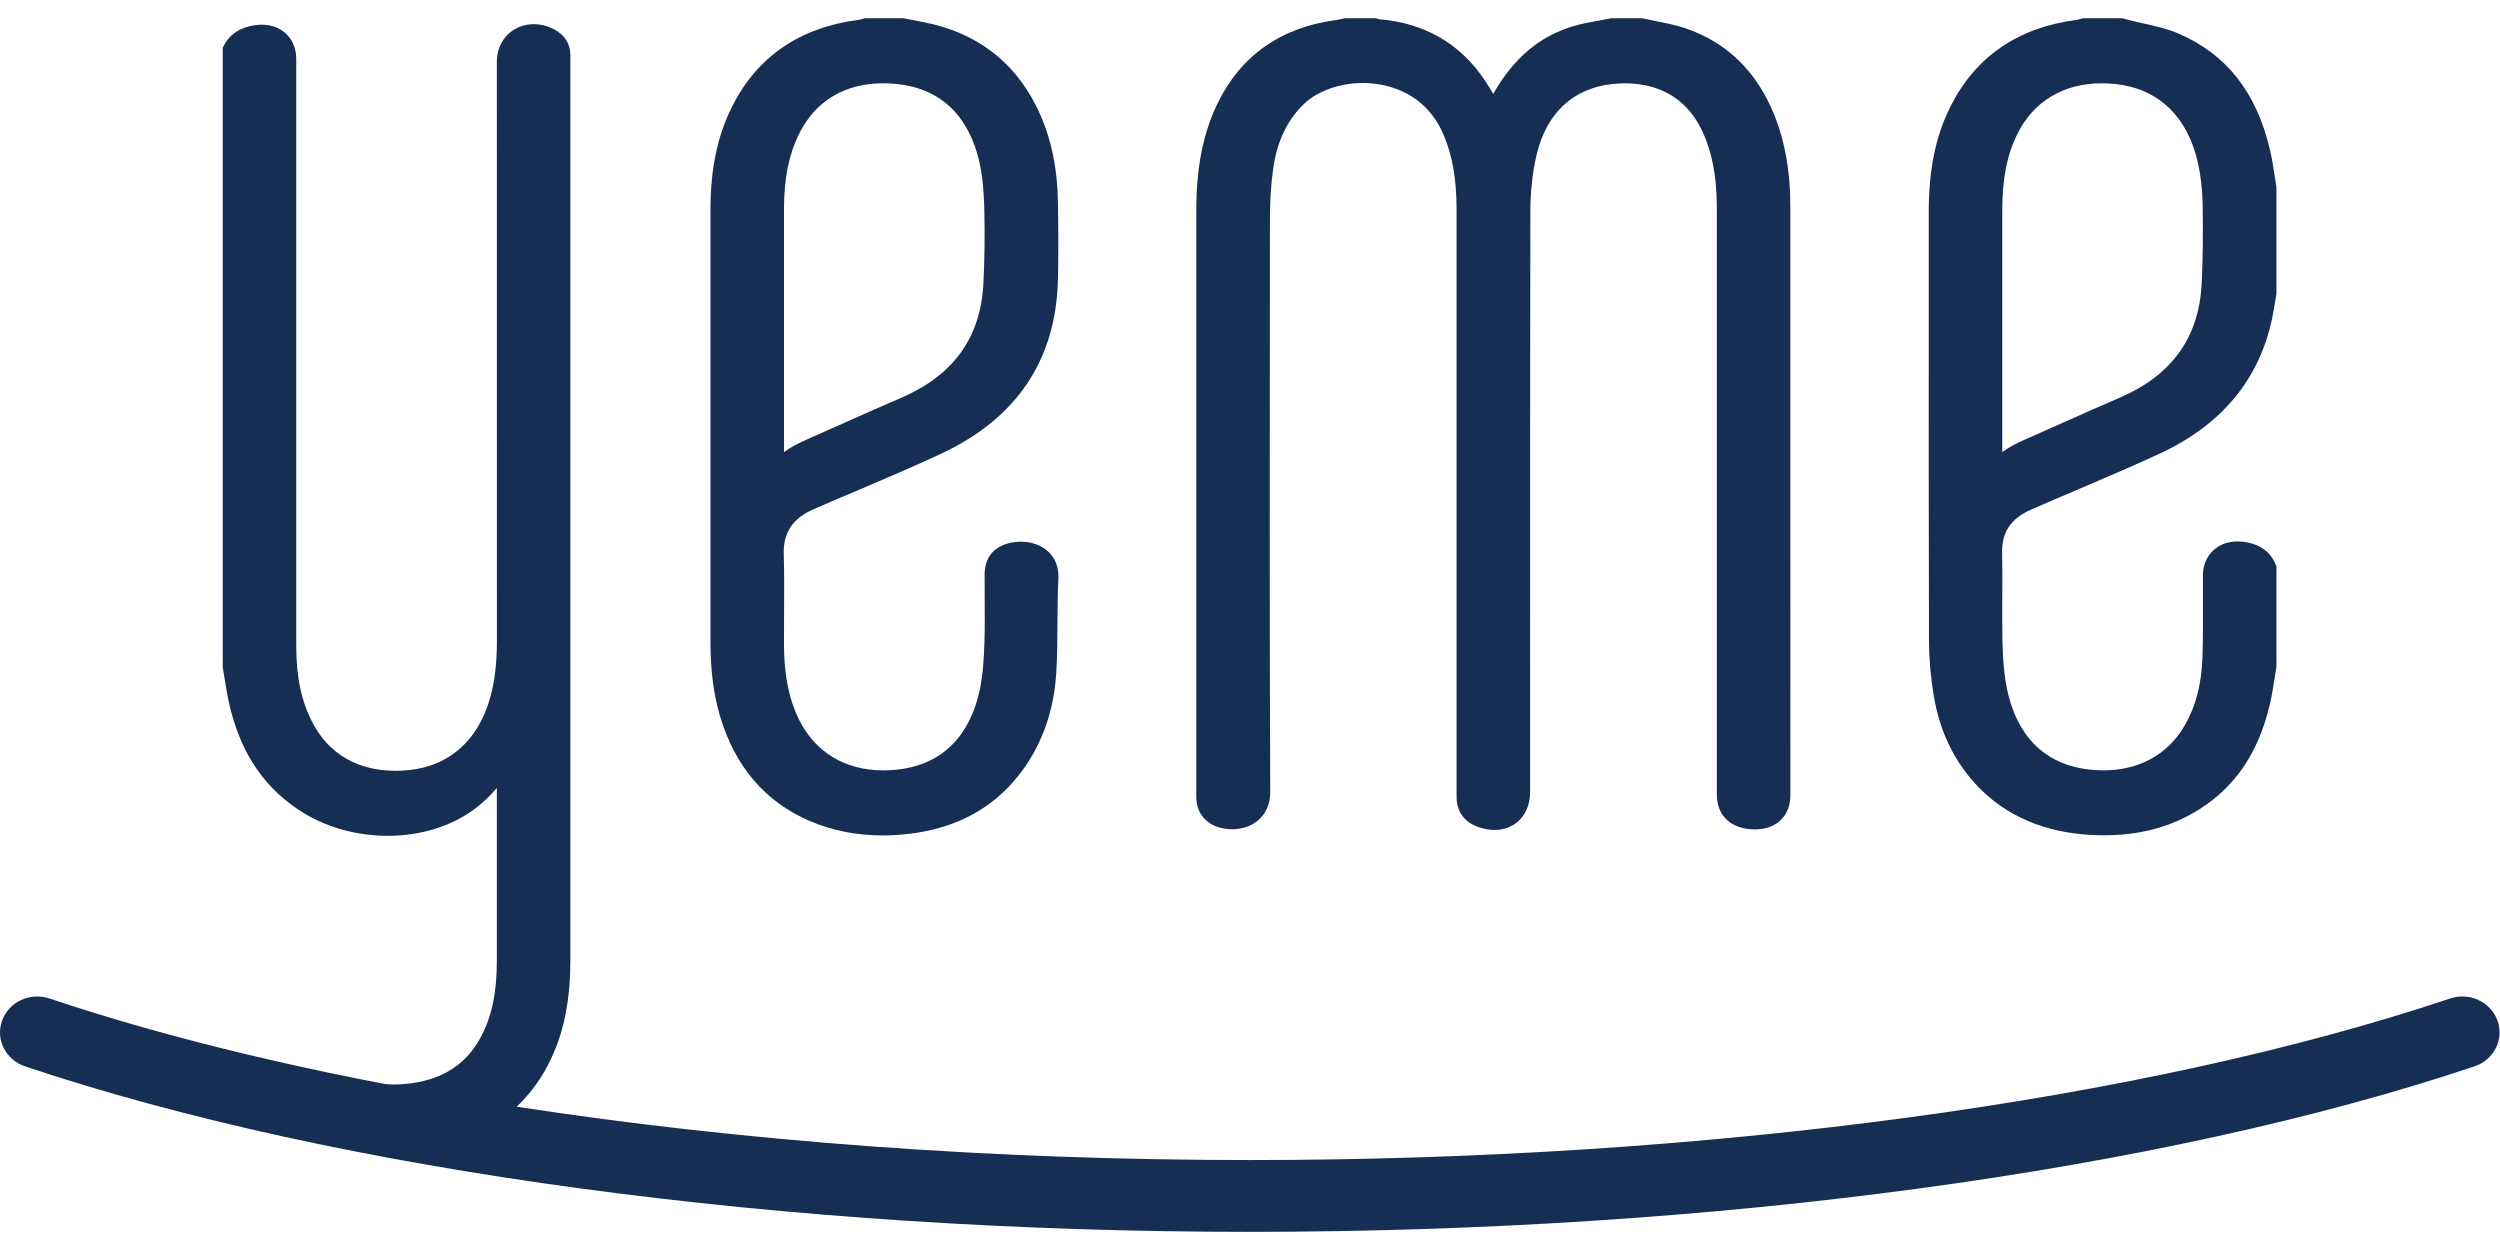<svg width="54" height="27" viewBox="0 0 54 27" fill="none" xmlns="http://www.w3.org/2000/svg">
<path d="M15.557 15.482C15.881 16.562 16.529 17.319 17.482 17.73C17.969 17.939 18.501 18.046 19.062 18.046C19.259 18.046 19.463 18.033 19.669 18.007C20.649 17.885 21.429 17.467 21.989 16.765C22.482 16.147 22.759 15.402 22.814 14.552C22.838 14.185 22.84 13.813 22.841 13.453C22.843 13.139 22.845 12.814 22.861 12.497C22.872 12.273 22.804 12.078 22.663 11.934C22.515 11.785 22.293 11.7 22.051 11.7C21.984 11.7 21.917 11.706 21.851 11.719C21.471 11.795 21.269 12.034 21.268 12.411C21.267 12.58 21.268 12.75 21.269 12.92C21.271 13.241 21.274 13.573 21.263 13.898C21.252 14.219 21.233 14.56 21.166 14.885C21.015 15.608 20.582 16.496 19.373 16.624C19.275 16.635 19.177 16.64 19.081 16.64C18.257 16.64 17.61 16.251 17.259 15.544C17.039 15.099 16.935 14.58 16.934 13.91C16.933 13.699 16.935 13.488 16.936 13.277C16.939 12.847 16.942 12.402 16.929 11.963C16.917 11.502 17.123 11.195 17.578 10.997C17.876 10.867 18.176 10.74 18.476 10.613C19.088 10.353 19.721 10.084 20.334 9.797C21.962 9.035 22.808 7.774 22.851 6.048C22.866 5.446 22.859 4.854 22.851 4.355C22.839 3.648 22.715 3.037 22.474 2.487C22.02 1.453 21.242 0.793 20.16 0.525C20.019 0.491 19.876 0.463 19.733 0.436C19.668 0.424 19.52 0.395 19.52 0.395H18.675L18.603 0.415C18.586 0.42 18.569 0.426 18.551 0.428C17.277 0.591 16.356 1.221 15.813 2.303C15.495 2.937 15.347 3.646 15.346 4.535C15.345 7.027 15.345 9.519 15.346 12.011L15.346 13.877C15.346 14.482 15.415 15.007 15.557 15.482ZM16.934 4.532C16.934 3.862 17.037 3.342 17.258 2.897C17.708 1.989 18.497 1.799 19.079 1.799C19.174 1.799 19.272 1.804 19.369 1.814C20.58 1.94 21.014 2.828 21.165 3.55C21.239 3.904 21.256 4.279 21.262 4.567C21.274 5.092 21.267 5.611 21.242 6.11C21.183 7.295 20.596 8.11 19.446 8.601C19.054 8.768 18.665 8.942 18.276 9.116C18.002 9.238 17.729 9.361 17.454 9.481C17.262 9.564 17.09 9.652 16.934 9.765V4.532Z" fill="#162D54"/>
<path d="M53.946 22.046C53.801 21.641 53.343 21.427 52.924 21.567C46.306 23.785 36.855 25.057 26.996 25.057C21.443 25.057 16.021 24.653 11.16 23.905C11.463 23.619 11.714 23.274 11.906 22.863C12.189 22.26 12.32 21.579 12.32 20.722V1.188C12.318 0.947 12.198 0.755 11.972 0.635C11.832 0.561 11.681 0.522 11.532 0.522C11.076 0.522 10.732 0.869 10.732 1.33L10.733 13.849C10.733 14.338 10.684 14.736 10.579 15.099C10.32 15.994 9.706 16.539 8.85 16.632C8.746 16.644 8.642 16.649 8.542 16.649C7.974 16.649 7.202 16.469 6.75 15.608C6.51 15.153 6.398 14.622 6.399 13.936C6.399 10.424 6.399 1.273 6.399 1.273C6.399 0.837 6.091 0.533 5.651 0.533C5.607 0.533 5.561 0.536 5.513 0.543C5.191 0.587 4.961 0.738 4.831 0.993L4.811 1.032V14.416C4.811 14.416 4.84 14.588 4.853 14.667C4.881 14.84 4.909 15.019 4.949 15.195C5.197 16.285 5.731 17.064 6.584 17.576C7.097 17.884 7.735 18.054 8.379 18.054C9.077 18.054 9.737 17.852 10.237 17.485C10.42 17.351 10.584 17.197 10.732 17.019L10.732 17.179C10.733 18.37 10.733 19.561 10.732 20.751C10.731 21.448 10.623 21.959 10.383 22.406C10.076 22.976 9.588 23.301 8.891 23.398C8.761 23.416 8.634 23.425 8.511 23.425C8.447 23.425 8.384 23.42 8.322 23.415C8.155 23.383 7.989 23.351 7.824 23.319C6.971 23.149 6.141 22.968 5.336 22.776C3.814 22.412 2.384 22.009 1.067 21.567C0.647 21.427 0.19 21.641 0.045 22.046C-0.101 22.45 0.121 22.892 0.54 23.033C7.321 25.305 16.964 26.608 26.996 26.608C37.028 26.608 46.67 25.305 53.451 23.033C53.87 22.892 54.092 22.45 53.946 22.046Z" fill="#162D54"/>
<path d="M26.313 17.866C26.408 17.896 26.512 17.912 26.614 17.912C26.849 17.912 27.06 17.833 27.209 17.688C27.36 17.543 27.438 17.339 27.437 17.1C27.421 13.233 27.426 9.302 27.43 5.499L27.431 4.725C27.431 4.329 27.454 3.976 27.5 3.648C27.583 3.06 27.798 2.603 28.158 2.252C28.448 1.969 28.938 1.793 29.439 1.793C29.815 1.793 30.736 1.9 31.172 2.891C31.37 3.344 31.462 3.864 31.462 4.527L31.462 17.123C31.462 17.17 31.461 17.217 31.464 17.265C31.479 17.545 31.637 17.755 31.91 17.856C32.038 17.903 32.163 17.927 32.284 17.927C32.735 17.927 33.05 17.591 33.05 17.11L33.05 14.33C33.049 11.073 33.048 7.816 33.056 4.559C33.057 4.129 33.102 3.721 33.19 3.346C33.4 2.448 33.98 1.905 34.824 1.815C34.917 1.805 35.01 1.8 35.1 1.8C35.642 1.8 36.373 1.98 36.773 2.841C37.049 3.433 37.084 4.064 37.084 4.549L37.084 17.165C37.084 17.627 37.399 17.915 37.911 17.915C38.373 17.913 38.672 17.623 38.672 17.176V15.975C38.672 12.138 38.672 8.301 38.671 4.463C38.671 3.714 38.559 3.069 38.329 2.493C37.949 1.545 37.299 0.911 36.396 0.608C36.189 0.539 35.975 0.497 35.768 0.456C35.676 0.438 35.585 0.42 35.494 0.399L35.472 0.395H34.797L34.777 0.399C34.696 0.416 34.614 0.43 34.532 0.445C34.347 0.478 34.157 0.513 33.971 0.569C33.259 0.784 32.705 1.249 32.275 1.991C32.268 2.004 32.261 2.016 32.254 2.028C32.195 1.928 32.136 1.831 32.073 1.736C31.539 0.94 30.77 0.496 29.787 0.415L29.724 0.395H29.041L28.965 0.412C28.936 0.419 28.907 0.426 28.878 0.43C27.669 0.587 26.799 1.198 26.293 2.246C25.984 2.887 25.84 3.622 25.84 4.56V17.145C25.84 17.186 25.839 17.226 25.842 17.266C25.857 17.553 26.034 17.777 26.313 17.866Z" fill="#162D54"/>
<path d="M41.771 15.039C41.901 15.812 42.223 16.47 42.727 16.993C43.34 17.63 44.162 17.98 45.169 18.035C45.263 18.04 45.356 18.042 45.449 18.042C46.171 18.042 46.794 17.888 47.356 17.57C48.23 17.077 48.778 16.302 49.032 15.199C49.074 15.019 49.102 14.836 49.13 14.659C49.142 14.579 49.154 14.499 49.168 14.419L49.171 14.404V12.235L49.158 12.203C49.046 11.916 48.81 11.748 48.457 11.703C48.414 11.697 48.373 11.695 48.332 11.695C47.893 11.695 47.585 11.998 47.583 12.431C47.582 12.62 47.583 12.809 47.584 12.998C47.585 13.385 47.586 13.785 47.574 14.176C47.556 14.787 47.421 15.289 47.164 15.713C46.801 16.311 46.187 16.64 45.433 16.64C45.339 16.64 45.242 16.635 45.145 16.624C43.934 16.494 43.502 15.607 43.352 14.885C43.294 14.606 43.264 14.297 43.254 13.883C43.246 13.557 43.248 13.232 43.249 12.906C43.251 12.584 43.253 12.263 43.246 11.941C43.236 11.496 43.434 11.2 43.871 11.008C44.215 10.857 44.56 10.71 44.906 10.563C45.482 10.317 46.078 10.063 46.656 9.795C47.994 9.174 48.811 8.184 49.083 6.853C49.106 6.74 49.124 6.626 49.143 6.513L49.171 6.346V4.035L49.168 4.02C49.155 3.94 49.142 3.86 49.13 3.78C49.103 3.604 49.075 3.422 49.032 3.241C48.742 1.994 48.093 1.17 47.049 0.722C46.811 0.62 46.557 0.564 46.313 0.51C46.205 0.486 46.097 0.462 45.992 0.434L45.841 0.395H44.991L44.918 0.415C44.901 0.42 44.885 0.426 44.867 0.428C43.593 0.59 42.671 1.221 42.128 2.304C41.81 2.939 41.661 3.663 41.661 4.583L41.661 6.599C41.66 9.009 41.659 11.419 41.666 13.829C41.667 14.221 41.702 14.628 41.771 15.039ZM43.572 2.899C43.922 2.19 44.571 1.799 45.398 1.799C45.496 1.799 45.597 1.805 45.698 1.816C46.63 1.916 47.264 2.531 47.482 3.548C47.539 3.816 47.571 4.103 47.577 4.403C47.588 5.055 47.582 5.596 47.557 6.108C47.501 7.293 46.915 8.108 45.764 8.6C45.371 8.768 44.981 8.942 44.591 9.116C44.309 9.243 44.026 9.369 43.742 9.493C43.579 9.564 43.412 9.646 43.249 9.765L43.249 4.55C43.249 3.861 43.349 3.352 43.572 2.899Z" fill="#162D54"/>
</svg>
